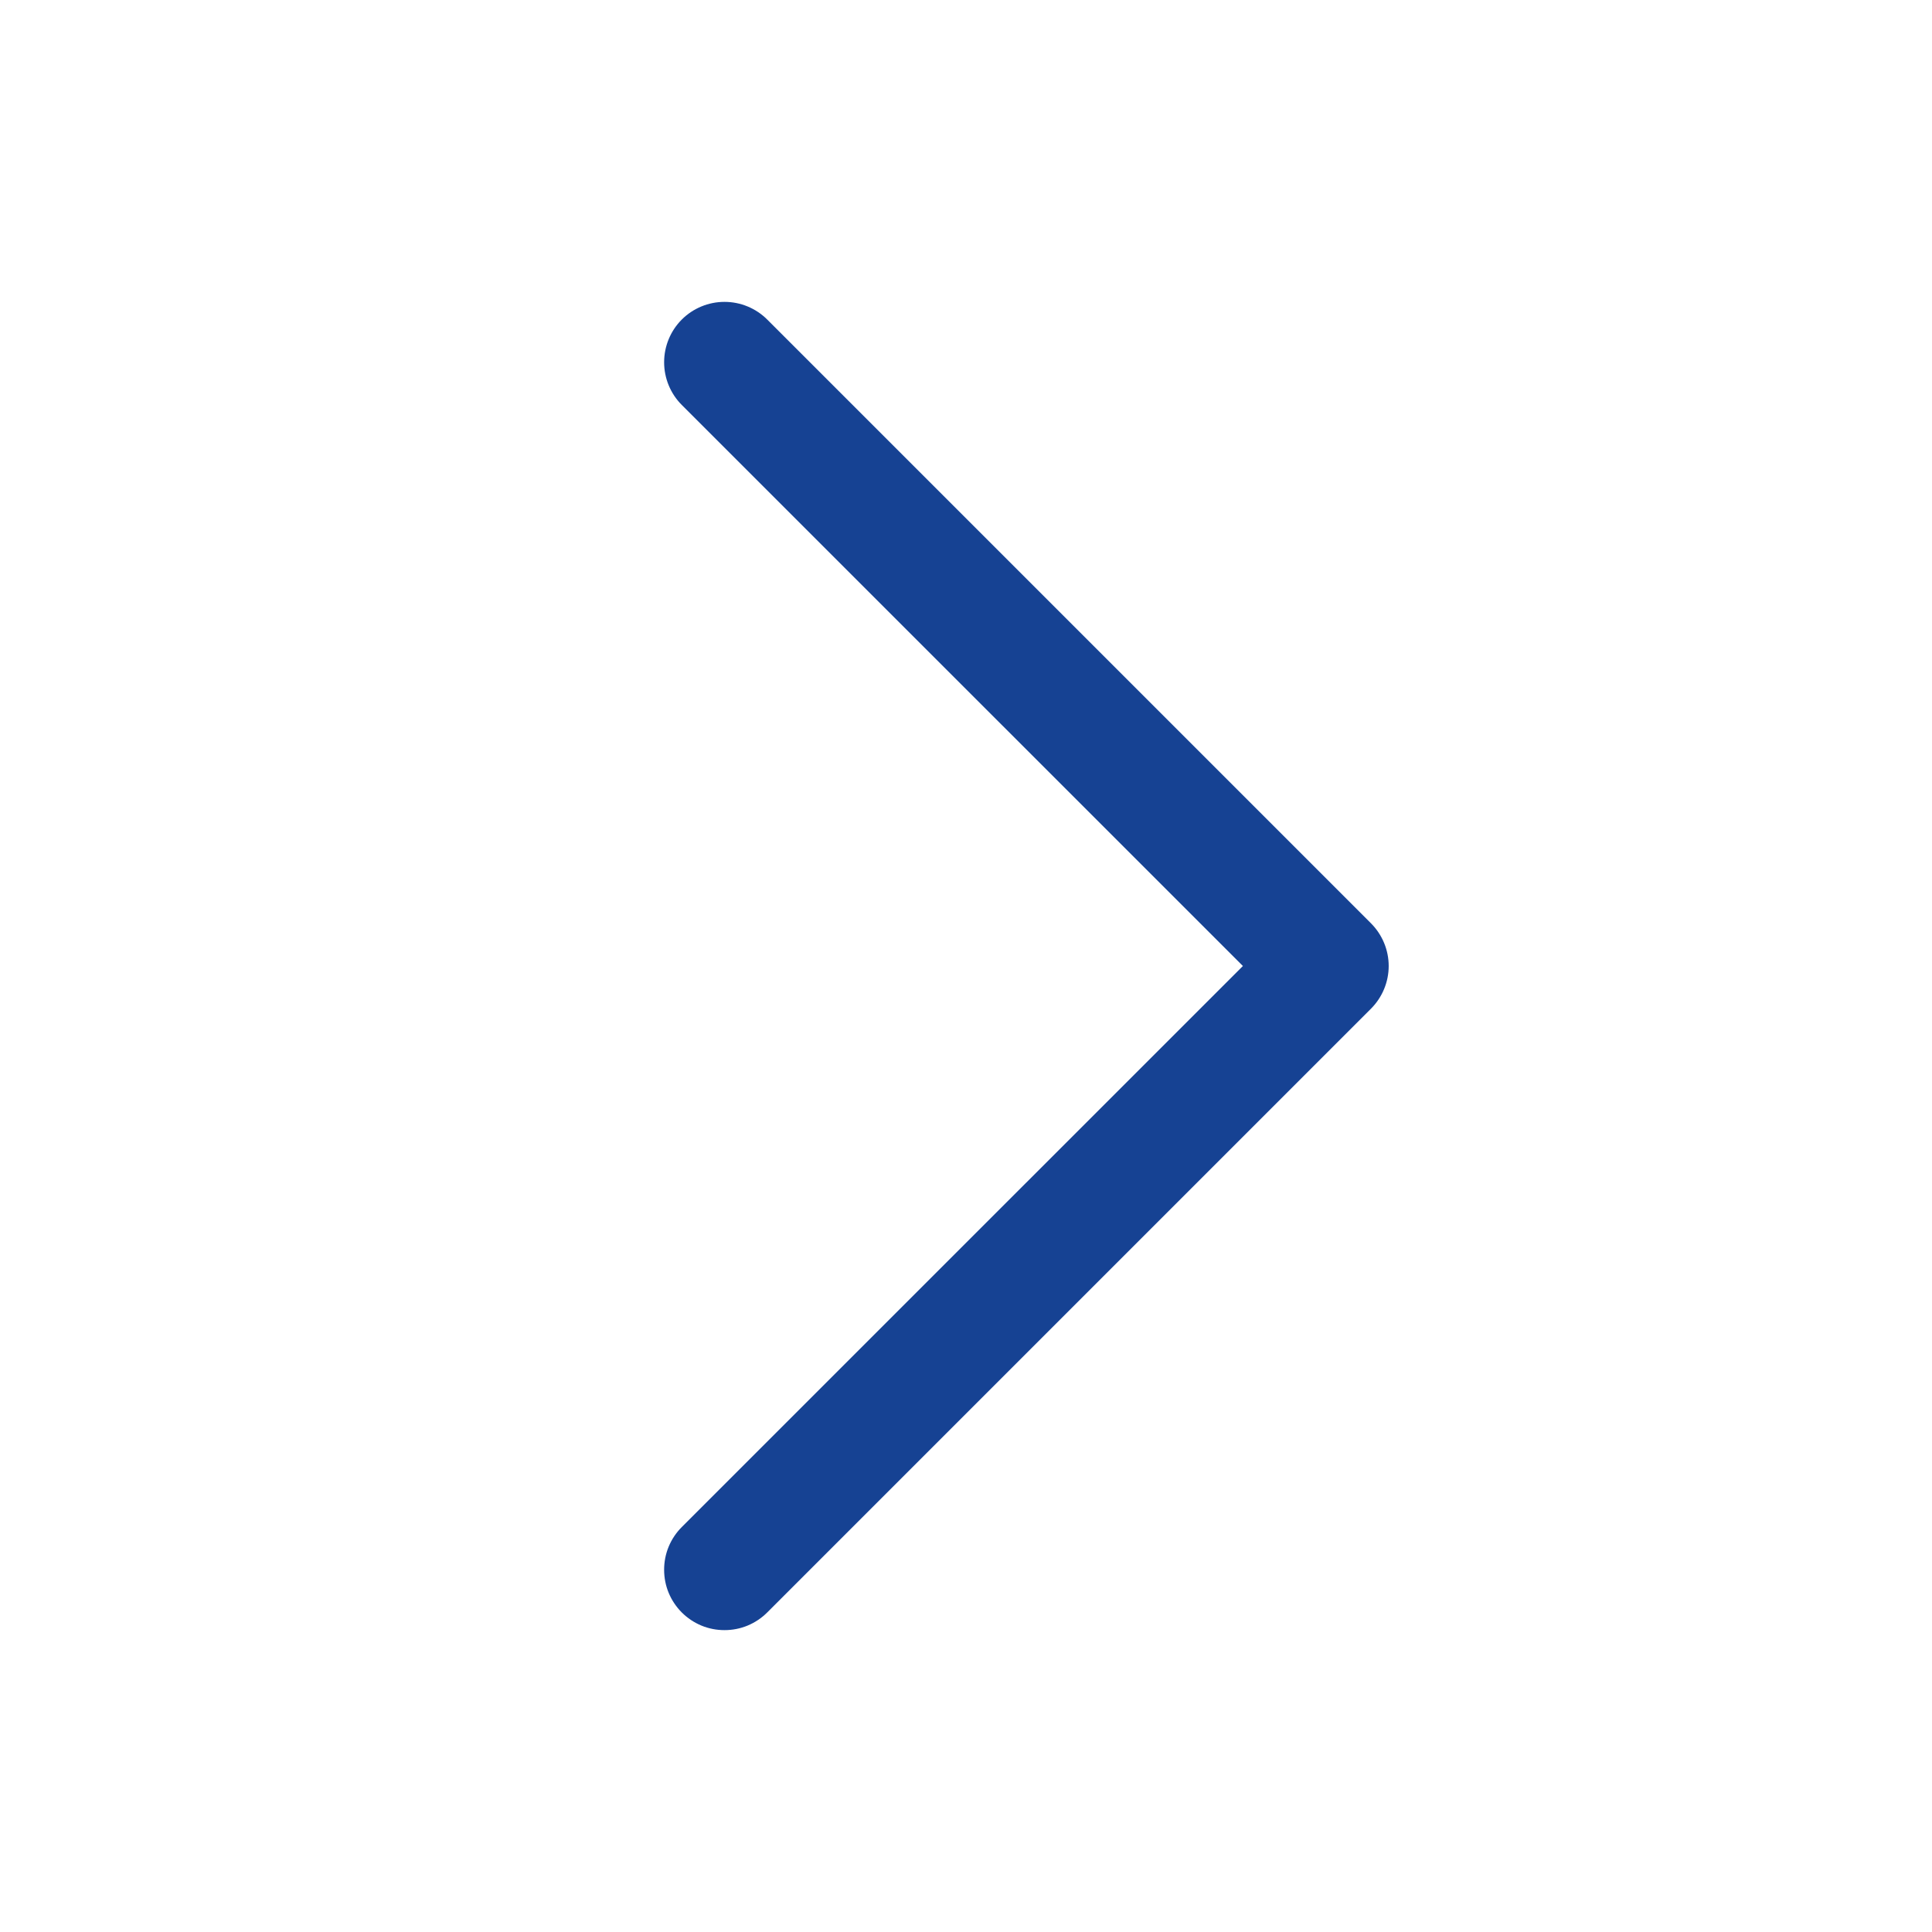 <svg width="28" height="28" viewBox="0 0 28 28" fill="none" xmlns="http://www.w3.org/2000/svg">
<path d="M19.869 14.619L11.119 23.369C11.038 23.45 10.941 23.515 10.835 23.559C10.729 23.603 10.615 23.625 10.5 23.625C10.385 23.625 10.271 23.603 10.165 23.559C10.059 23.515 9.962 23.45 9.881 23.369C9.8 23.288 9.735 23.191 9.691 23.085C9.647 22.979 9.625 22.865 9.625 22.75C9.625 22.635 9.647 22.521 9.691 22.415C9.735 22.309 9.8 22.212 9.881 22.131L18.013 14L9.881 5.869C9.717 5.705 9.625 5.482 9.625 5.25C9.625 5.018 9.717 4.795 9.881 4.631C10.045 4.467 10.268 4.375 10.5 4.375C10.732 4.375 10.955 4.467 11.119 4.631L19.869 13.381C19.95 13.462 20.015 13.559 20.059 13.665C20.103 13.771 20.126 13.885 20.126 14C20.126 14.115 20.103 14.229 20.059 14.335C20.015 14.441 19.95 14.538 19.869 14.619Z" fill="#164293"/>
</svg>
